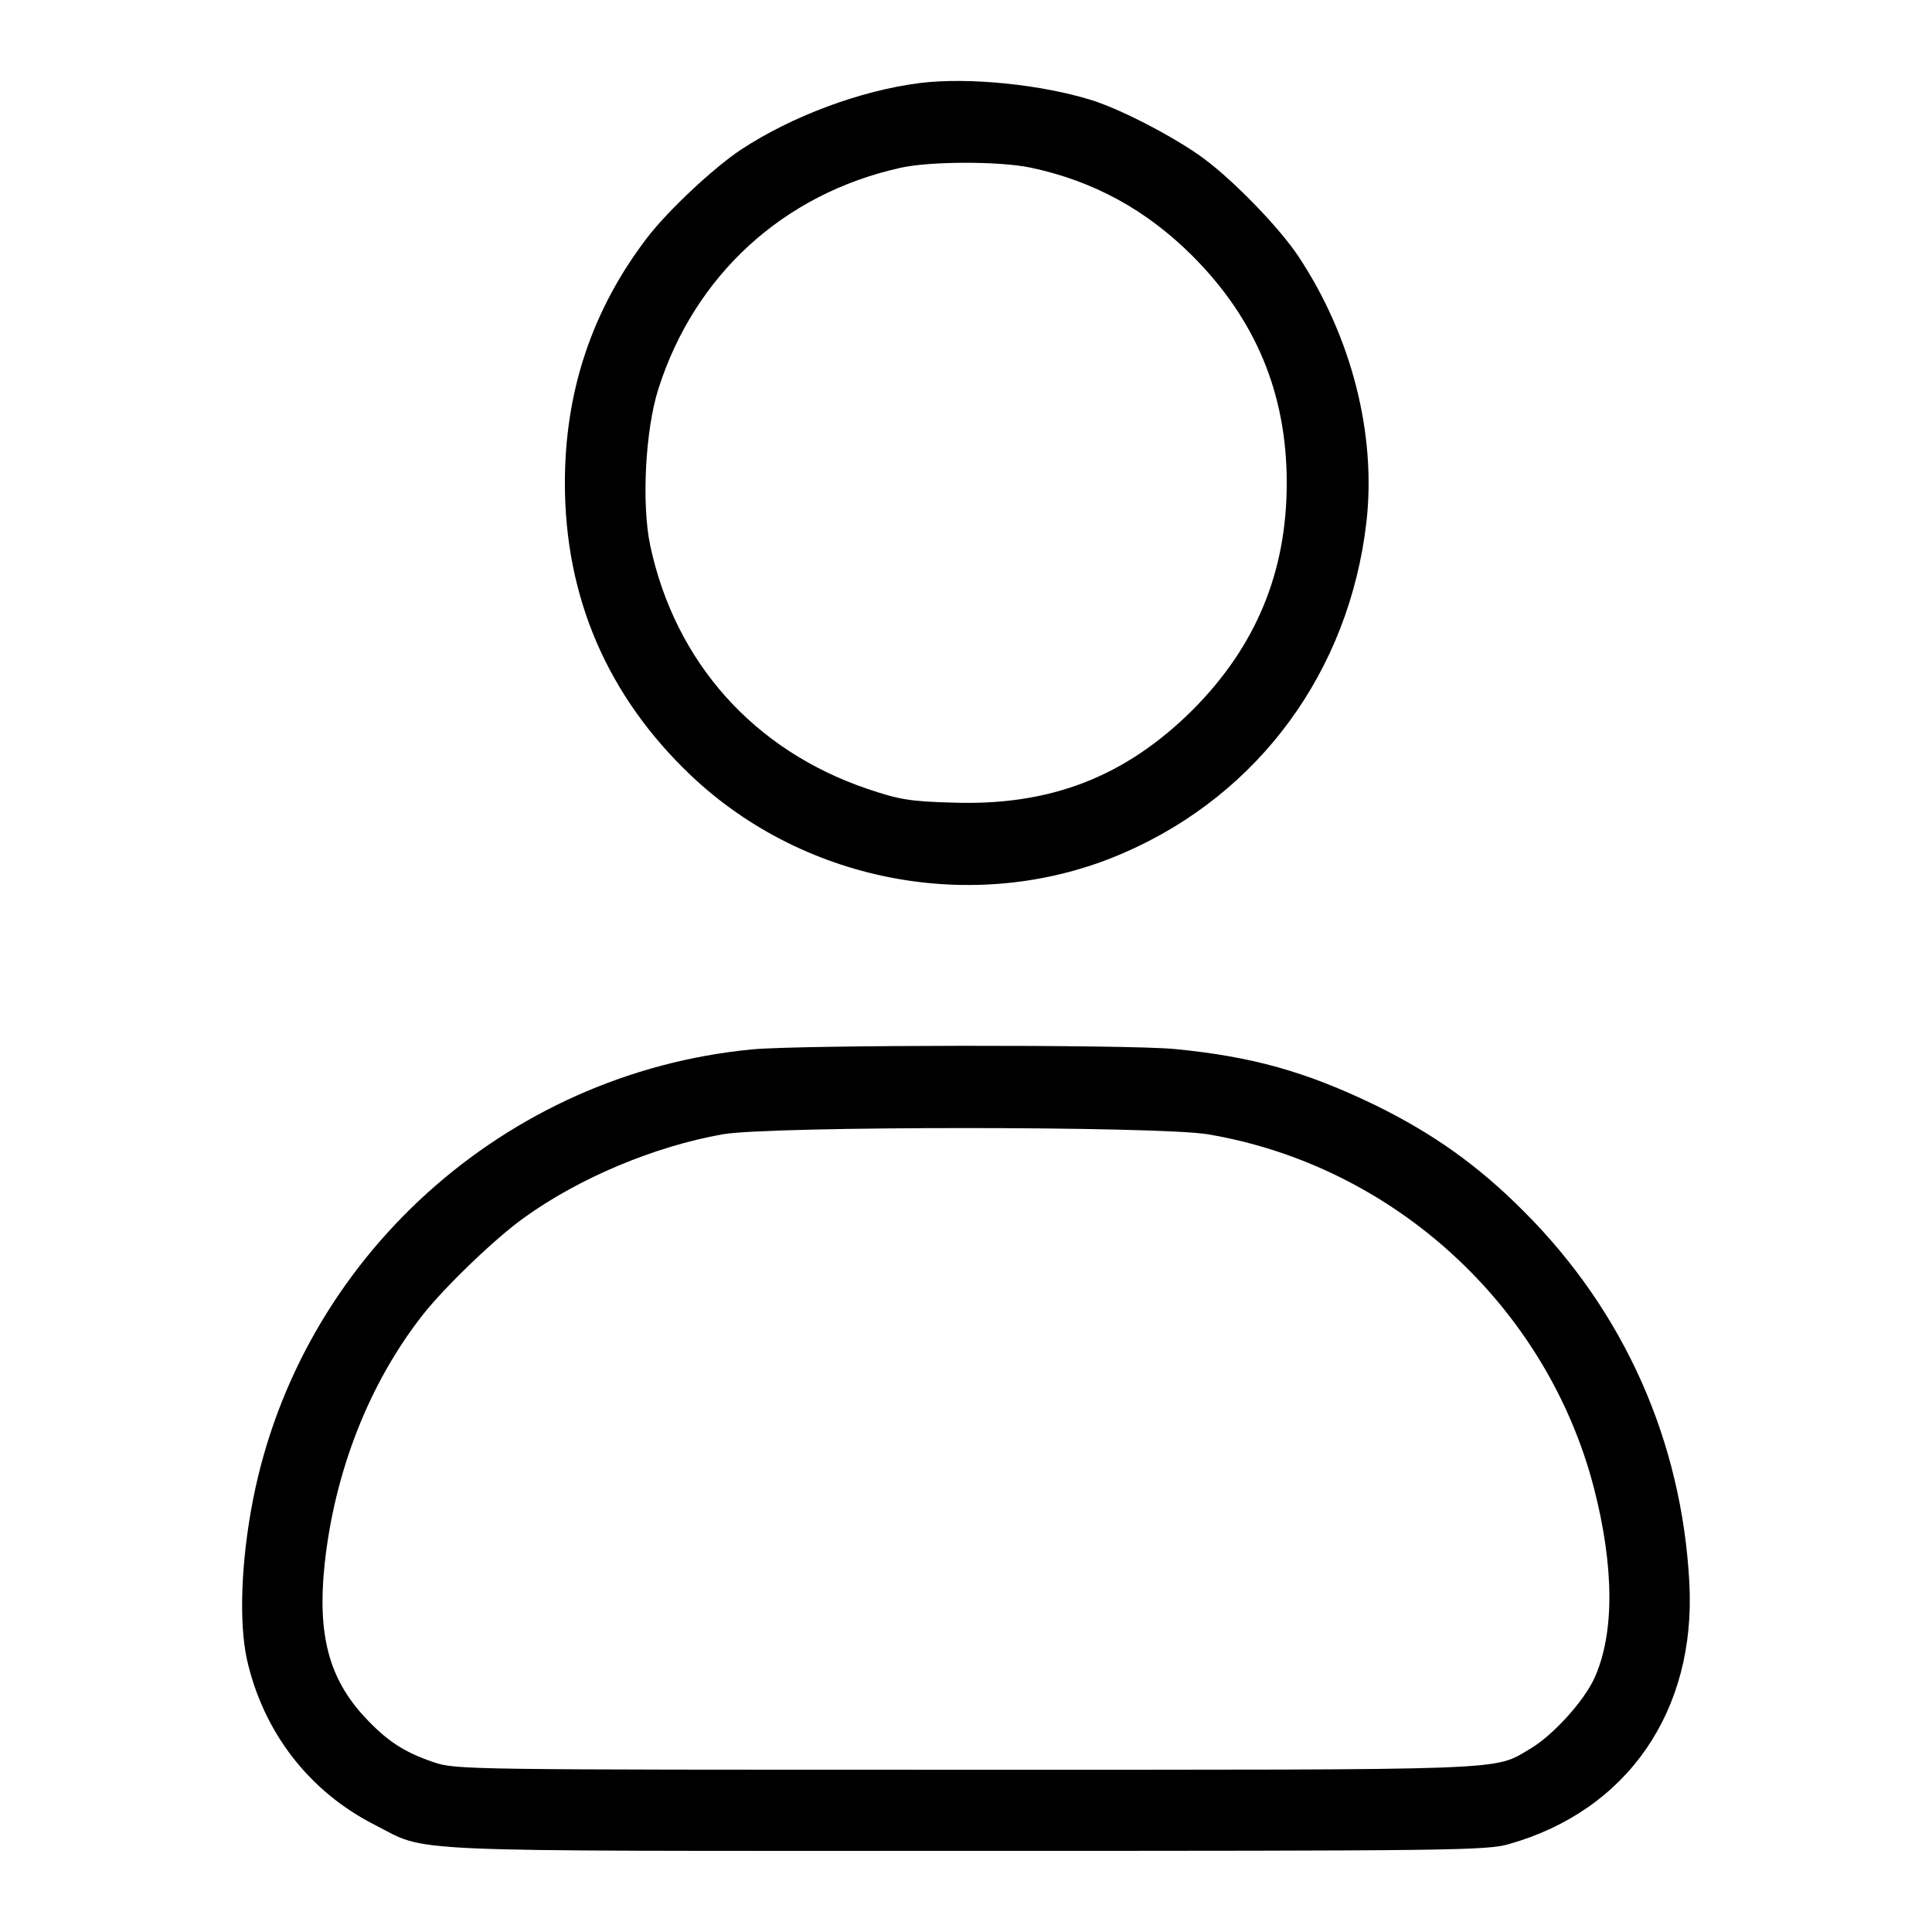 <?xml version="1.0" standalone="no"?>
<!DOCTYPE svg PUBLIC "-//W3C//DTD SVG 20010904//EN"
 "http://www.w3.org/TR/2001/REC-SVG-20010904/DTD/svg10.dtd">
<svg version="1.0" xmlns="http://www.w3.org/2000/svg"
 width="512pt" height="512pt" viewBox="0 0 512 512"
 preserveAspectRatio="xMidYMid meet">

<g transform="translate(0,512) scale(0.1,-0.1)"
fill="#000000" stroke="none">
<path d="M2438 4900 c-158 -20 -340 -88 -475 -177 -72 -48 -192 -160 -248
-233 -146 -191 -218 -407 -218 -650 0 -303 113 -565 334 -775 306 -290 768
-372 1150 -204 357 156 594 481 640 874 27 234 -39 492 -179 704 -50 76 -171
201 -252 261 -73 54 -214 128 -295 154 -134 42 -328 62 -457 46z m292 -224
c167 -35 308 -112 431 -235 167 -168 249 -364 249 -601 0 -237 -82 -433 -249
-601 -179 -178 -378 -255 -636 -246 -113 3 -142 8 -225 36 -302 102 -511 336
-577 646 -23 110 -13 306 22 415 96 301 331 516 640 585 79 18 263 18 345 1z"/>
<path d="M1993 2339 c-656 -63 -1198 -553 -1323 -1196 -31 -160 -37 -320 -16
-419 43 -193 164 -351 339 -440 145 -74 35 -69 1567 -69 1299 0 1379 1 1439
18 314 89 496 353 478 692 -20 377 -173 719 -438 984 -120 121 -241 207 -394
282 -184 89 -326 129 -532 149 -124 12 -997 11 -1120 -1z m1208 -225 c492 -83
898 -455 1023 -937 54 -209 55 -387 1 -505 -28 -61 -110 -151 -169 -186 -101
-59 -26 -56 -1498 -56 -1330 0 -1349 0 -1409 20 -79 27 -123 56 -182 119 -95
102 -126 218 -107 403 26 247 118 482 260 663 58 74 193 204 269 258 147 106
346 189 526 221 124 22 1155 22 1286 0z"/>
</g>
</svg>
